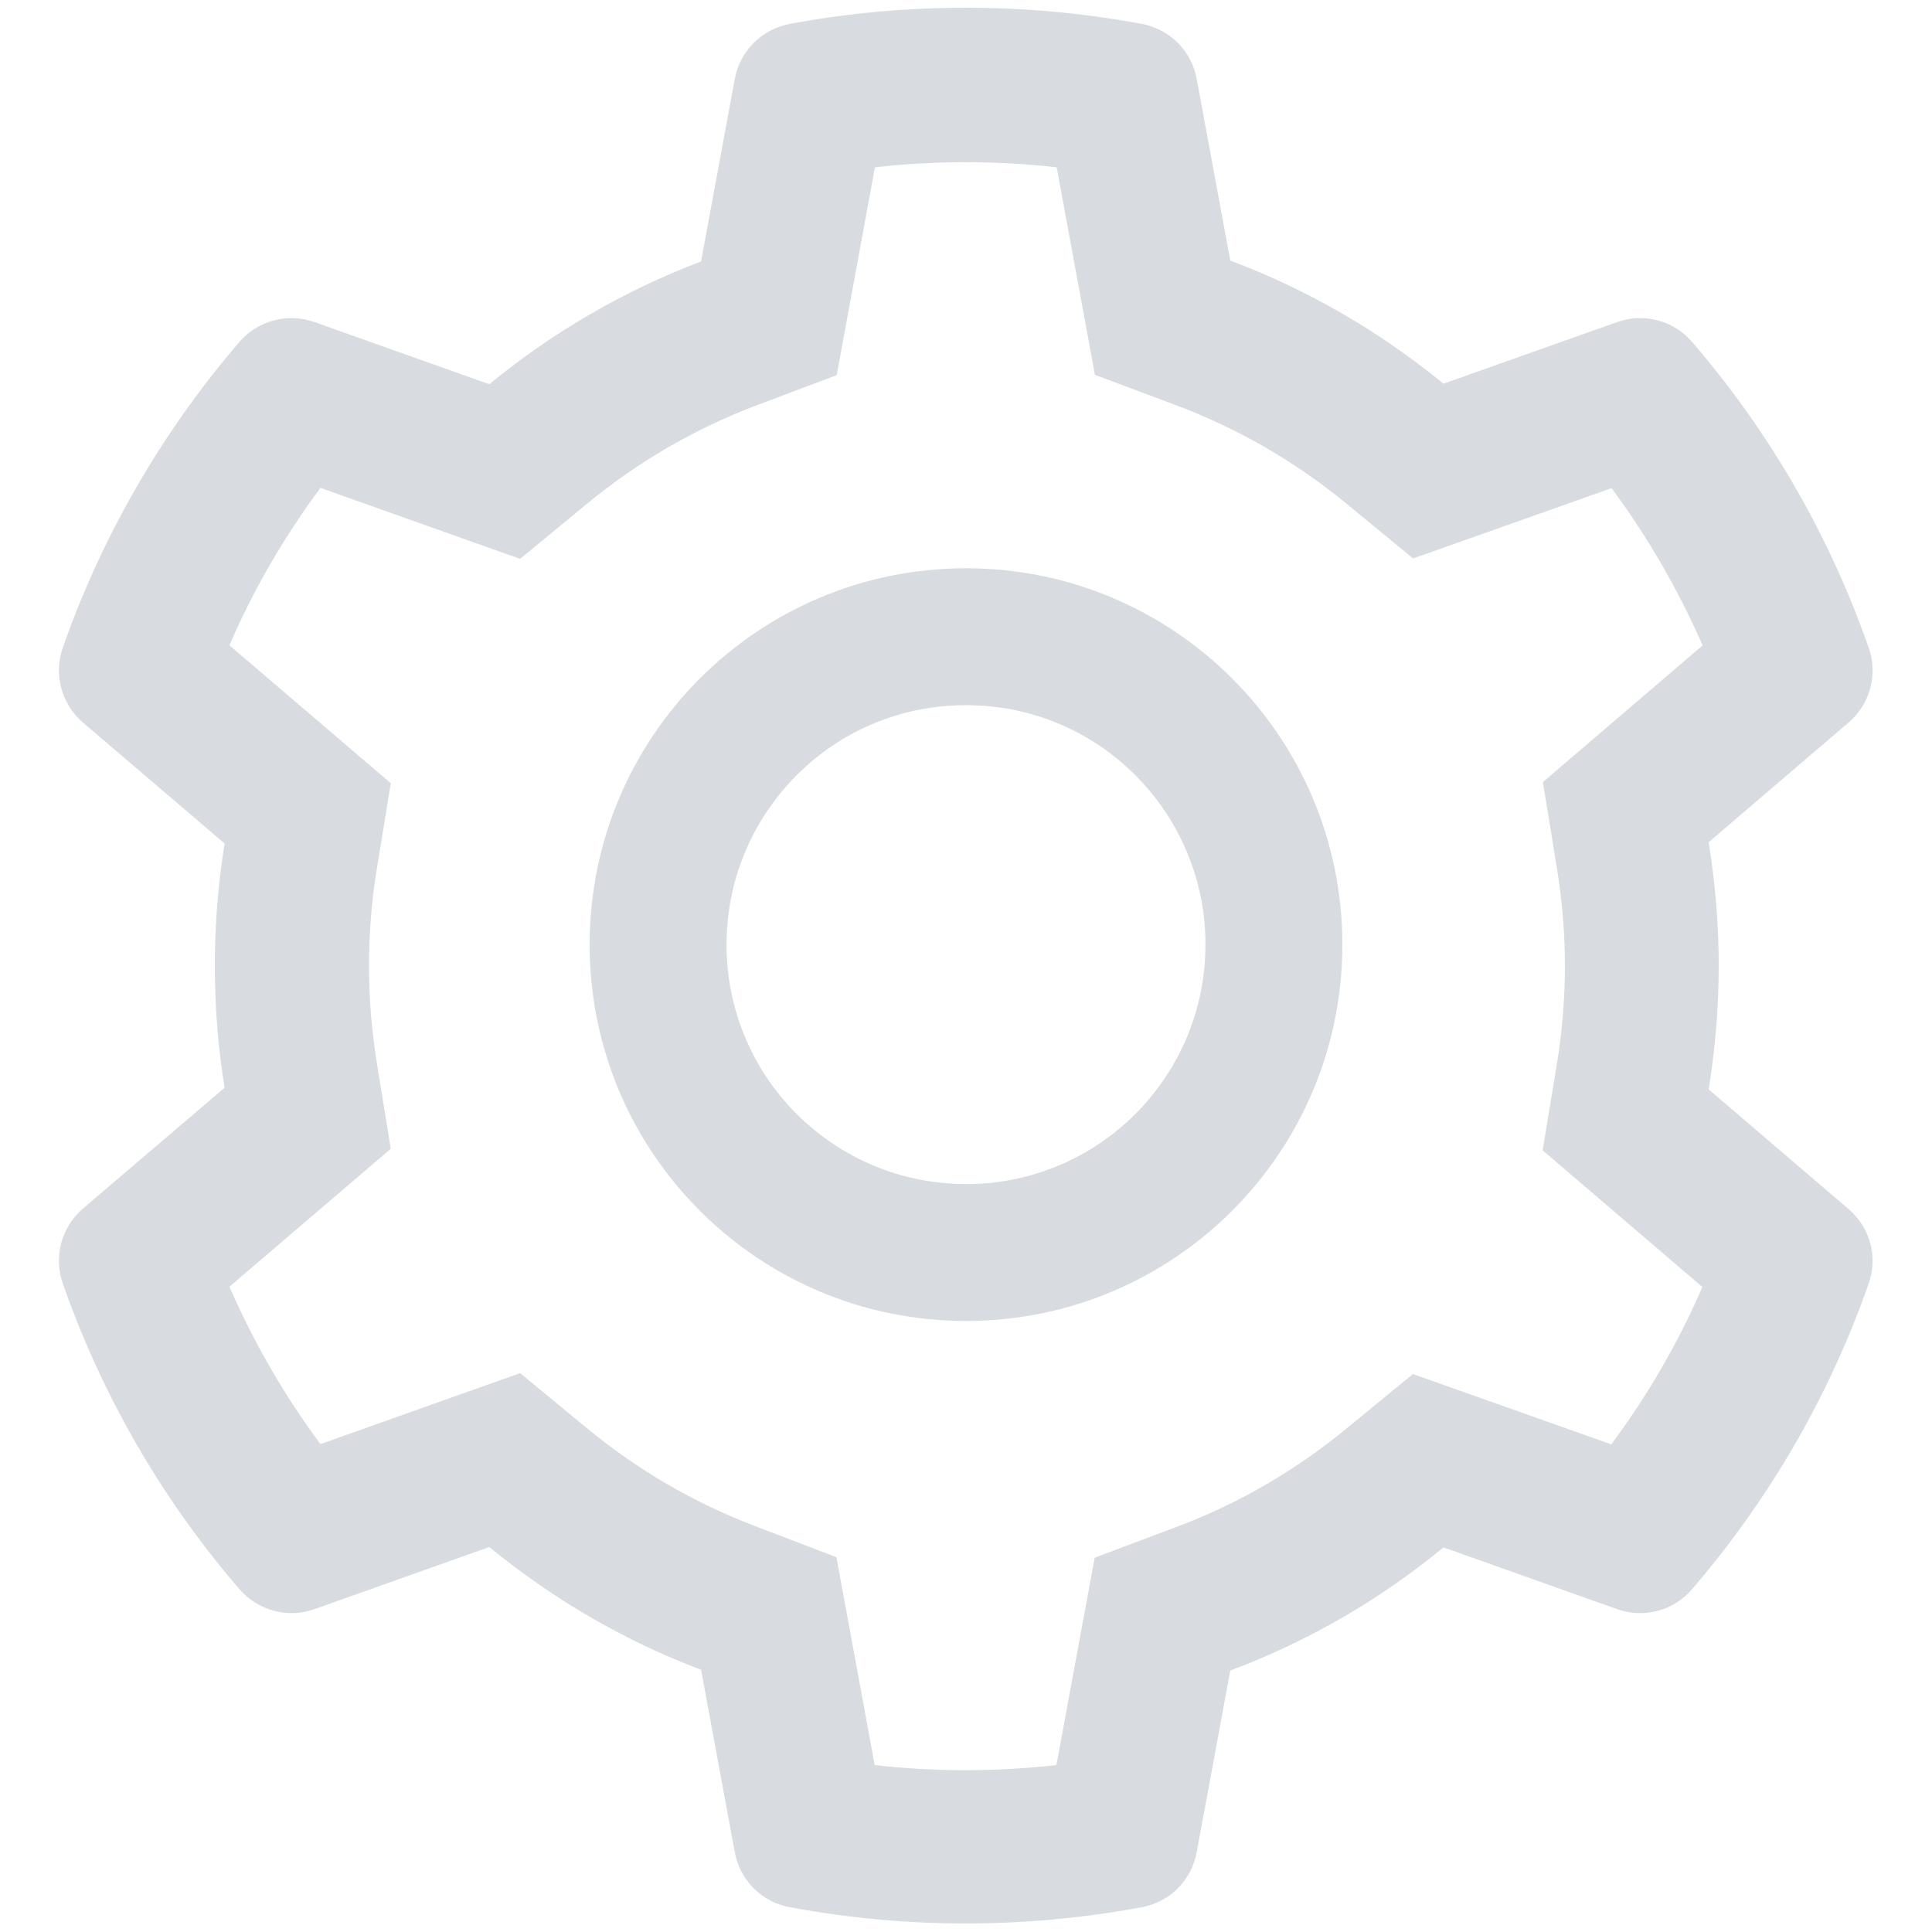 <svg width="15" height="15" viewBox="0 0 15 15" fill="none" xmlns="http://www.w3.org/2000/svg">
<path d="M14.353 9.388L13.266 8.458C13.317 8.143 13.344 7.82 13.344 7.498C13.344 7.176 13.317 6.854 13.266 6.539L14.353 5.609C14.435 5.539 14.494 5.445 14.521 5.341C14.549 5.237 14.544 5.126 14.507 5.025L14.492 4.982C14.193 4.145 13.745 3.369 13.169 2.692L13.139 2.657C13.07 2.575 12.977 2.516 12.873 2.488C12.768 2.46 12.658 2.464 12.557 2.5L11.207 2.979C10.709 2.571 10.153 2.249 9.552 2.023L9.291 0.612C9.272 0.506 9.22 0.408 9.144 0.332C9.067 0.256 8.969 0.205 8.863 0.185L8.818 0.177C7.953 0.021 7.043 0.021 6.178 0.177L6.134 0.185C6.027 0.205 5.929 0.256 5.853 0.332C5.776 0.408 5.725 0.506 5.705 0.612L5.443 2.03C4.847 2.256 4.292 2.578 3.799 2.983L2.44 2.5C2.338 2.464 2.228 2.46 2.124 2.488C2.02 2.516 1.927 2.575 1.857 2.657L1.827 2.692C1.252 3.37 0.804 4.145 0.504 4.982L0.489 5.025C0.414 5.232 0.476 5.465 0.643 5.609L1.744 6.549C1.693 6.861 1.668 7.18 1.668 7.497C1.668 7.815 1.693 8.134 1.744 8.445L0.643 9.384C0.561 9.455 0.503 9.548 0.475 9.652C0.448 9.757 0.452 9.867 0.489 9.969L0.504 10.012C0.804 10.849 1.249 11.621 1.827 12.301L1.857 12.336C1.927 12.418 2.02 12.477 2.124 12.505C2.228 12.534 2.338 12.53 2.44 12.494L3.799 12.011C4.294 12.417 4.847 12.739 5.443 12.964L5.705 14.381C5.725 14.488 5.776 14.585 5.853 14.662C5.929 14.738 6.027 14.789 6.134 14.808L6.178 14.816C7.051 14.973 7.945 14.973 8.818 14.816L8.863 14.808C8.969 14.789 9.067 14.738 9.144 14.662C9.22 14.585 9.272 14.488 9.291 14.381L9.552 12.97C10.153 12.745 10.712 12.422 11.207 12.014L12.557 12.494C12.658 12.53 12.769 12.534 12.873 12.506C12.977 12.478 13.07 12.418 13.139 12.336L13.169 12.301C13.747 11.619 14.192 10.849 14.492 10.012L14.507 9.969C14.582 9.764 14.521 9.532 14.353 9.388ZM12.087 6.735C12.128 6.985 12.15 7.243 12.15 7.5C12.15 7.757 12.128 8.015 12.087 8.265L11.977 8.931L13.217 9.992C13.03 10.425 12.792 10.835 12.51 11.214L10.97 10.668L10.448 11.096C10.052 11.421 9.61 11.677 9.132 11.856L8.499 12.094L8.202 13.704C7.733 13.757 7.26 13.757 6.791 13.704L6.494 12.09L5.866 11.85C5.393 11.67 4.953 11.415 4.56 11.091L4.038 10.661L2.488 11.212C2.206 10.832 1.97 10.422 1.781 9.99L3.034 8.919L2.926 8.255C2.886 8.008 2.865 7.752 2.865 7.5C2.865 7.246 2.885 6.992 2.926 6.745L3.034 6.081L1.781 5.01C1.968 4.577 2.206 4.168 2.488 3.788L4.038 4.339L4.56 3.909C4.953 3.585 5.393 3.33 5.866 3.15L6.496 2.913L6.793 1.299C7.259 1.246 7.736 1.246 8.204 1.299L8.501 2.91L9.133 3.147C9.61 3.326 10.053 3.582 10.45 3.907L10.971 4.336L12.512 3.79C12.794 4.17 13.03 4.58 13.219 5.011L11.979 6.072L12.087 6.735ZM7.5 4.412C5.886 4.412 4.578 5.72 4.578 7.334C4.578 8.948 5.886 10.256 7.5 10.256C9.114 10.256 10.422 8.948 10.422 7.334C10.422 5.72 9.114 4.412 7.5 4.412ZM8.815 8.649C8.642 8.822 8.437 8.959 8.212 9.052C7.986 9.146 7.744 9.194 7.5 9.193C7.004 9.193 6.537 8.999 6.185 8.649C6.012 8.476 5.875 8.271 5.782 8.046C5.688 7.82 5.64 7.578 5.641 7.334C5.641 6.838 5.835 6.371 6.185 6.019C6.537 5.667 7.004 5.475 7.5 5.475C7.996 5.475 8.463 5.667 8.815 6.019C8.988 6.192 9.125 6.397 9.218 6.622C9.312 6.848 9.36 7.09 9.359 7.334C9.359 7.83 9.165 8.297 8.815 8.649Z" fill="#D8DBDF"/>
</svg>
